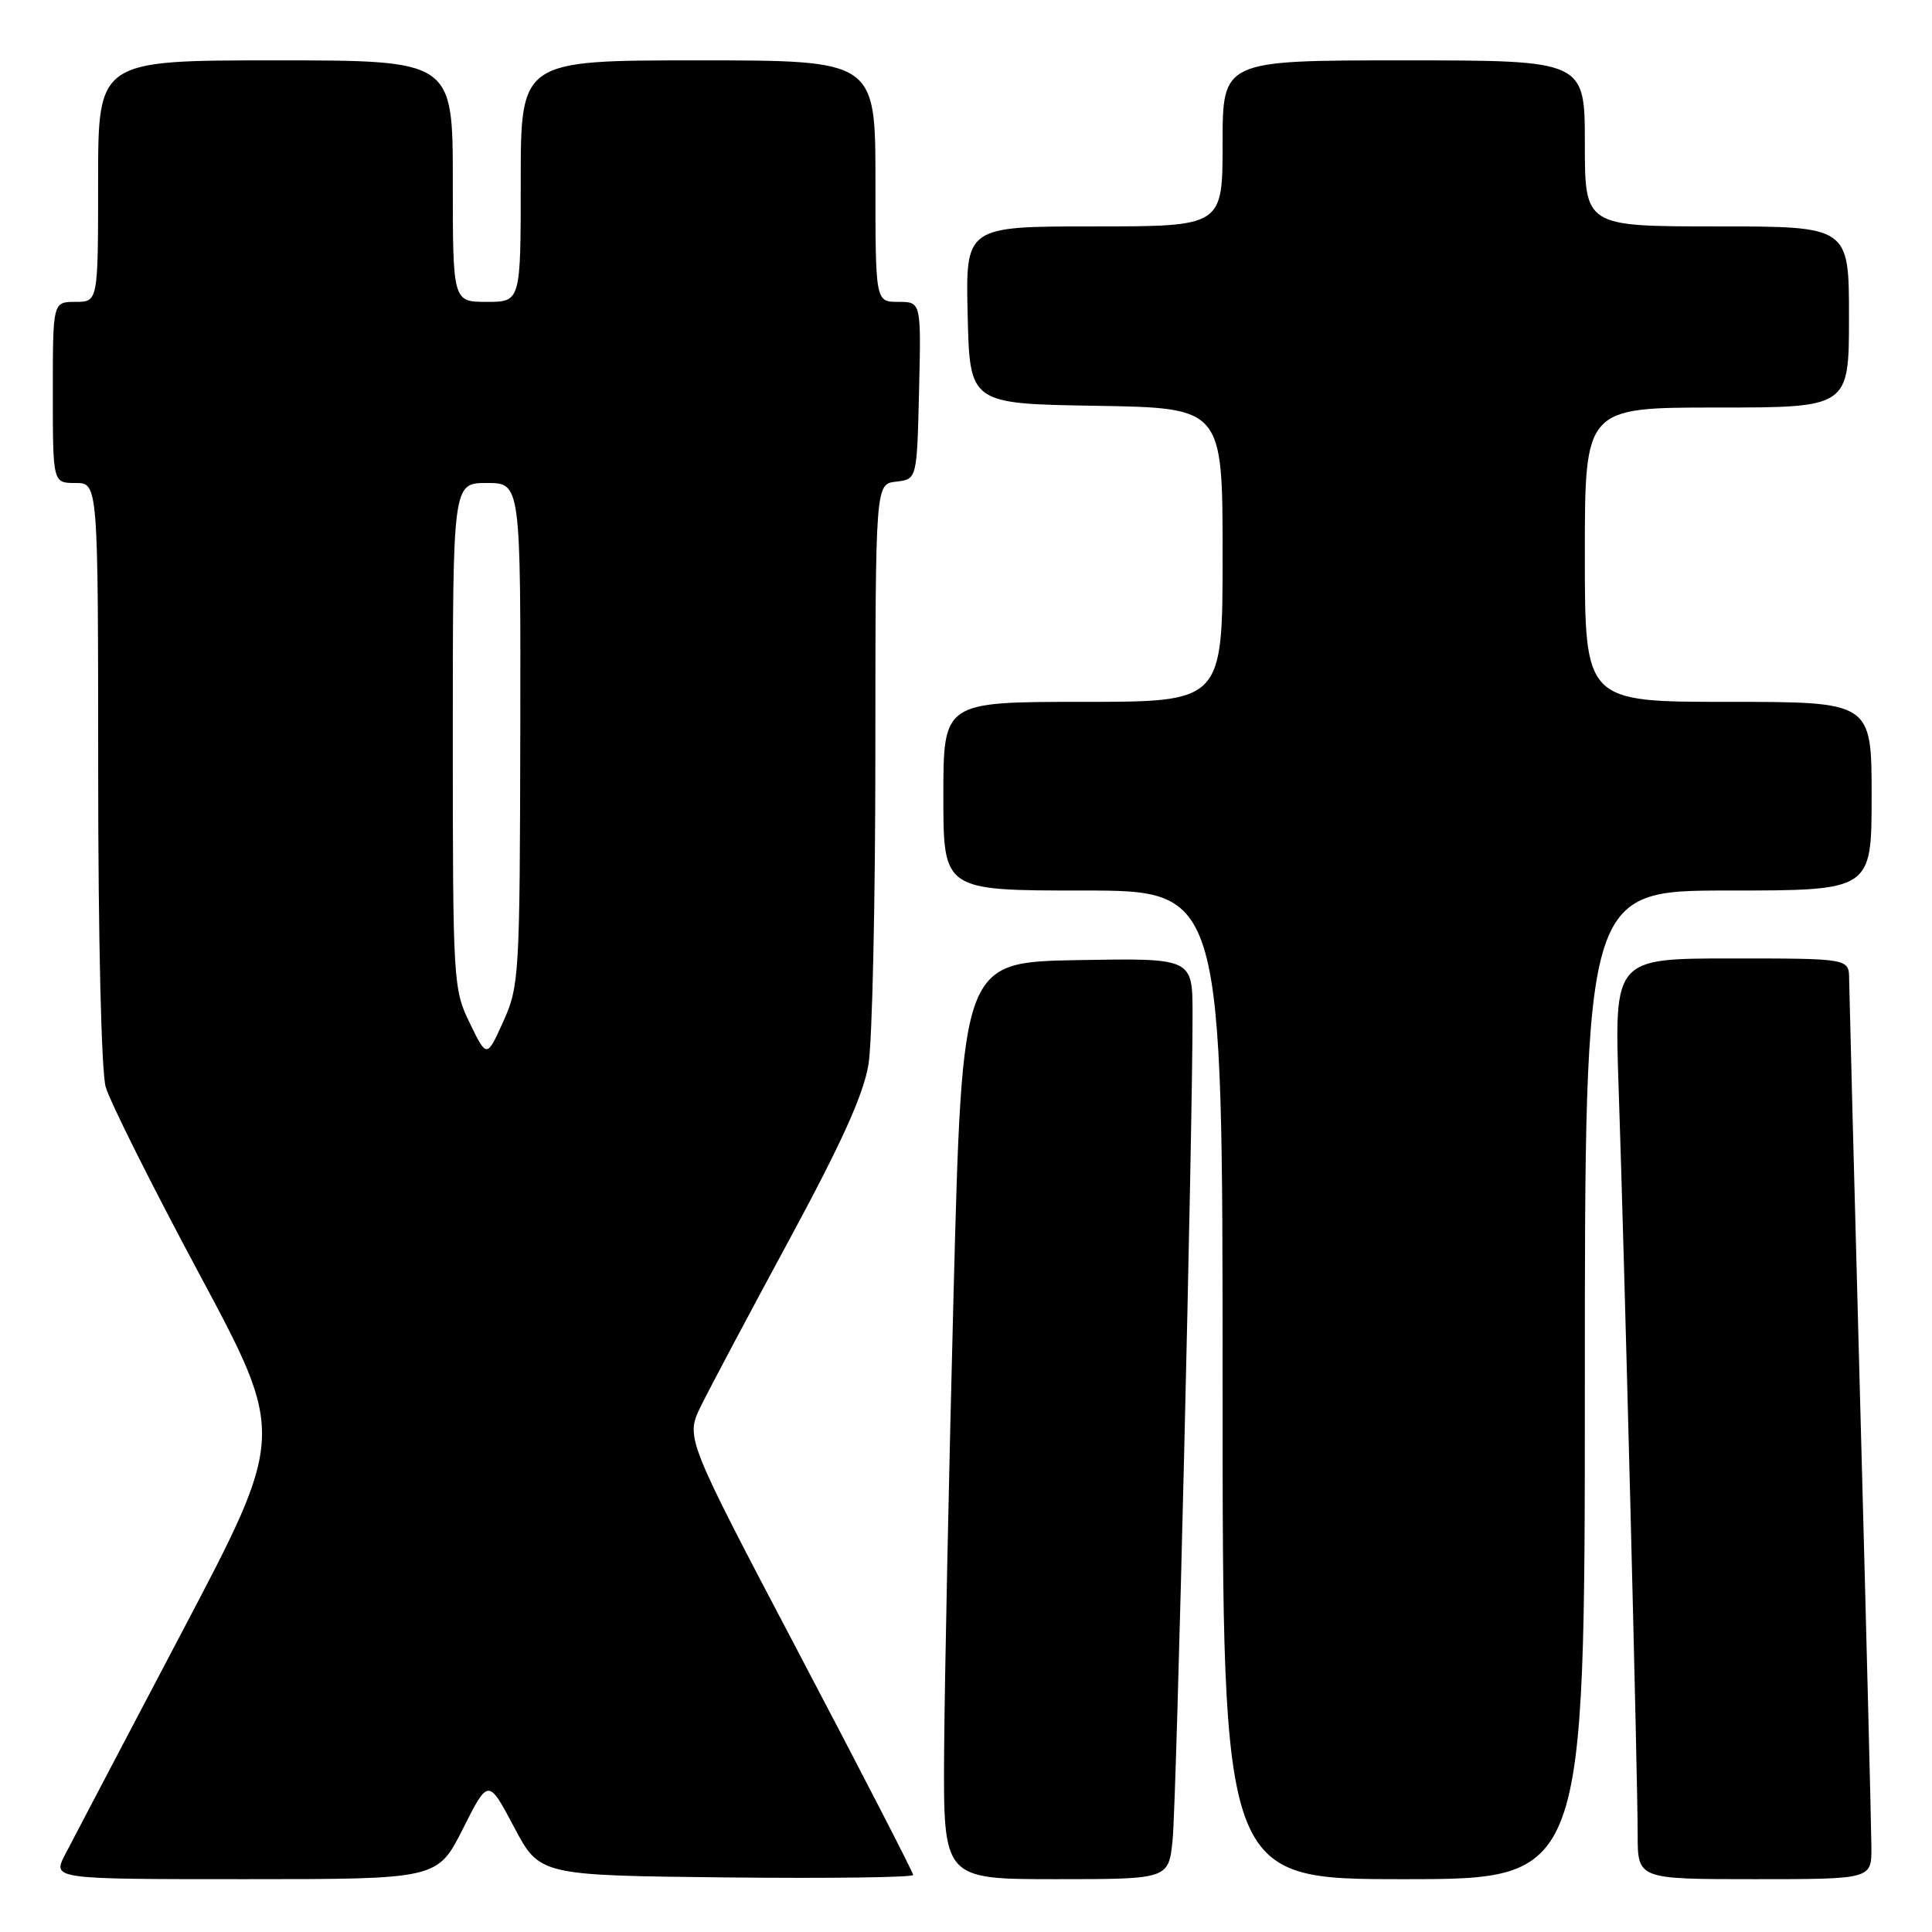 <?xml version="1.0" encoding="UTF-8" standalone="no"?>
<!DOCTYPE svg PUBLIC "-//W3C//DTD SVG 1.1//EN" "http://www.w3.org/Graphics/SVG/1.1/DTD/svg11.dtd" >
<svg xmlns="http://www.w3.org/2000/svg" xmlns:xlink="http://www.w3.org/1999/xlink" version="1.1" viewBox="0 0 256 256">
 <g >
 <path fill="currentColor"
d=" M 61.34 242.32 C 64.70 235.65 64.70 235.65 68.10 242.07 C 71.50 248.50 71.50 248.50 96.25 248.77 C 109.86 248.91 121.00 248.77 121.00 248.44 C 121.00 248.11 114.21 234.94 105.92 219.18 C 90.84 190.52 90.84 190.52 92.85 186.36 C 93.97 184.08 99.22 174.18 104.53 164.37 C 111.52 151.45 114.43 145.02 115.08 141.02 C 115.58 137.98 115.99 119.44 115.99 99.82 C 116.00 64.13 116.00 64.13 118.75 63.82 C 121.50 63.50 121.50 63.50 121.78 51.75 C 122.06 40.00 122.06 40.00 119.03 40.00 C 116.00 40.00 116.00 40.00 116.00 24.00 C 116.00 8.00 116.00 8.00 92.50 8.00 C 69.00 8.00 69.00 8.00 69.00 24.00 C 69.00 40.00 69.00 40.00 64.50 40.00 C 60.00 40.00 60.00 40.00 60.00 24.00 C 60.00 8.00 60.00 8.00 36.50 8.00 C 13.00 8.00 13.00 8.00 13.00 24.00 C 13.00 40.00 13.00 40.00 10.00 40.00 C 7.00 40.00 7.00 40.00 7.00 52.00 C 7.00 64.00 7.00 64.00 10.00 64.00 C 13.00 64.00 13.00 64.00 13.01 102.25 C 13.01 124.35 13.43 141.98 14.00 144.00 C 14.54 145.93 20.13 157.10 26.42 168.83 C 37.85 190.17 37.85 190.17 24.07 216.33 C 16.50 230.72 9.55 243.96 8.62 245.75 C 6.95 249.00 6.95 249.00 32.46 249.00 C 57.97 249.00 57.97 249.00 61.34 242.32 Z  M 155.38 243.75 C 155.90 238.68 158.05 149.00 158.02 134.22 C 158.00 126.95 158.00 126.95 142.75 127.22 C 127.50 127.50 127.50 127.50 126.35 171.50 C 125.72 195.70 125.16 223.04 125.10 232.25 C 125.00 249.00 125.00 249.00 139.93 249.00 C 154.86 249.00 154.86 249.00 155.38 243.75 Z  M 210.00 183.50 C 210.00 118.00 210.00 118.00 229.00 118.00 C 248.00 118.00 248.00 118.00 248.00 105.50 C 248.00 93.00 248.00 93.00 229.00 93.00 C 210.00 93.00 210.00 93.00 210.00 73.50 C 210.00 54.00 210.00 54.00 227.50 54.00 C 245.00 54.00 245.00 54.00 245.00 42.00 C 245.00 30.00 245.00 30.00 227.50 30.00 C 210.00 30.00 210.00 30.00 210.00 19.00 C 210.00 8.00 210.00 8.00 186.00 8.00 C 162.00 8.00 162.00 8.00 162.00 19.00 C 162.00 30.00 162.00 30.00 144.97 30.00 C 127.94 30.00 127.94 30.00 128.22 41.75 C 128.50 53.50 128.50 53.50 145.25 53.77 C 162.00 54.05 162.00 54.05 162.00 73.52 C 162.00 93.00 162.00 93.00 143.50 93.00 C 125.00 93.00 125.00 93.00 125.00 105.50 C 125.00 118.00 125.00 118.00 143.50 118.00 C 162.00 118.00 162.00 118.00 162.00 183.50 C 162.00 249.00 162.00 249.00 186.00 249.00 C 210.00 249.00 210.00 249.00 210.00 183.50 Z  M 247.97 244.75 C 247.96 242.41 247.30 216.20 246.50 186.50 C 245.70 156.80 245.04 131.26 245.02 129.75 C 245.00 127.00 245.00 127.00 229.45 127.00 C 213.90 127.00 213.90 127.00 214.48 144.25 C 215.25 166.88 217.00 235.52 217.00 243.08 C 217.00 249.00 217.00 249.00 232.50 249.00 C 248.00 249.00 248.00 249.00 247.97 244.75 Z  M 62.25 135.57 C 60.05 131.06 60.00 130.14 60.00 97.47 C 60.00 64.00 60.00 64.00 64.50 64.00 C 69.00 64.00 69.00 64.00 68.94 97.25 C 68.88 129.25 68.80 130.68 66.69 135.35 C 64.50 140.20 64.50 140.20 62.25 135.57 Z "/>
</g>
</svg>